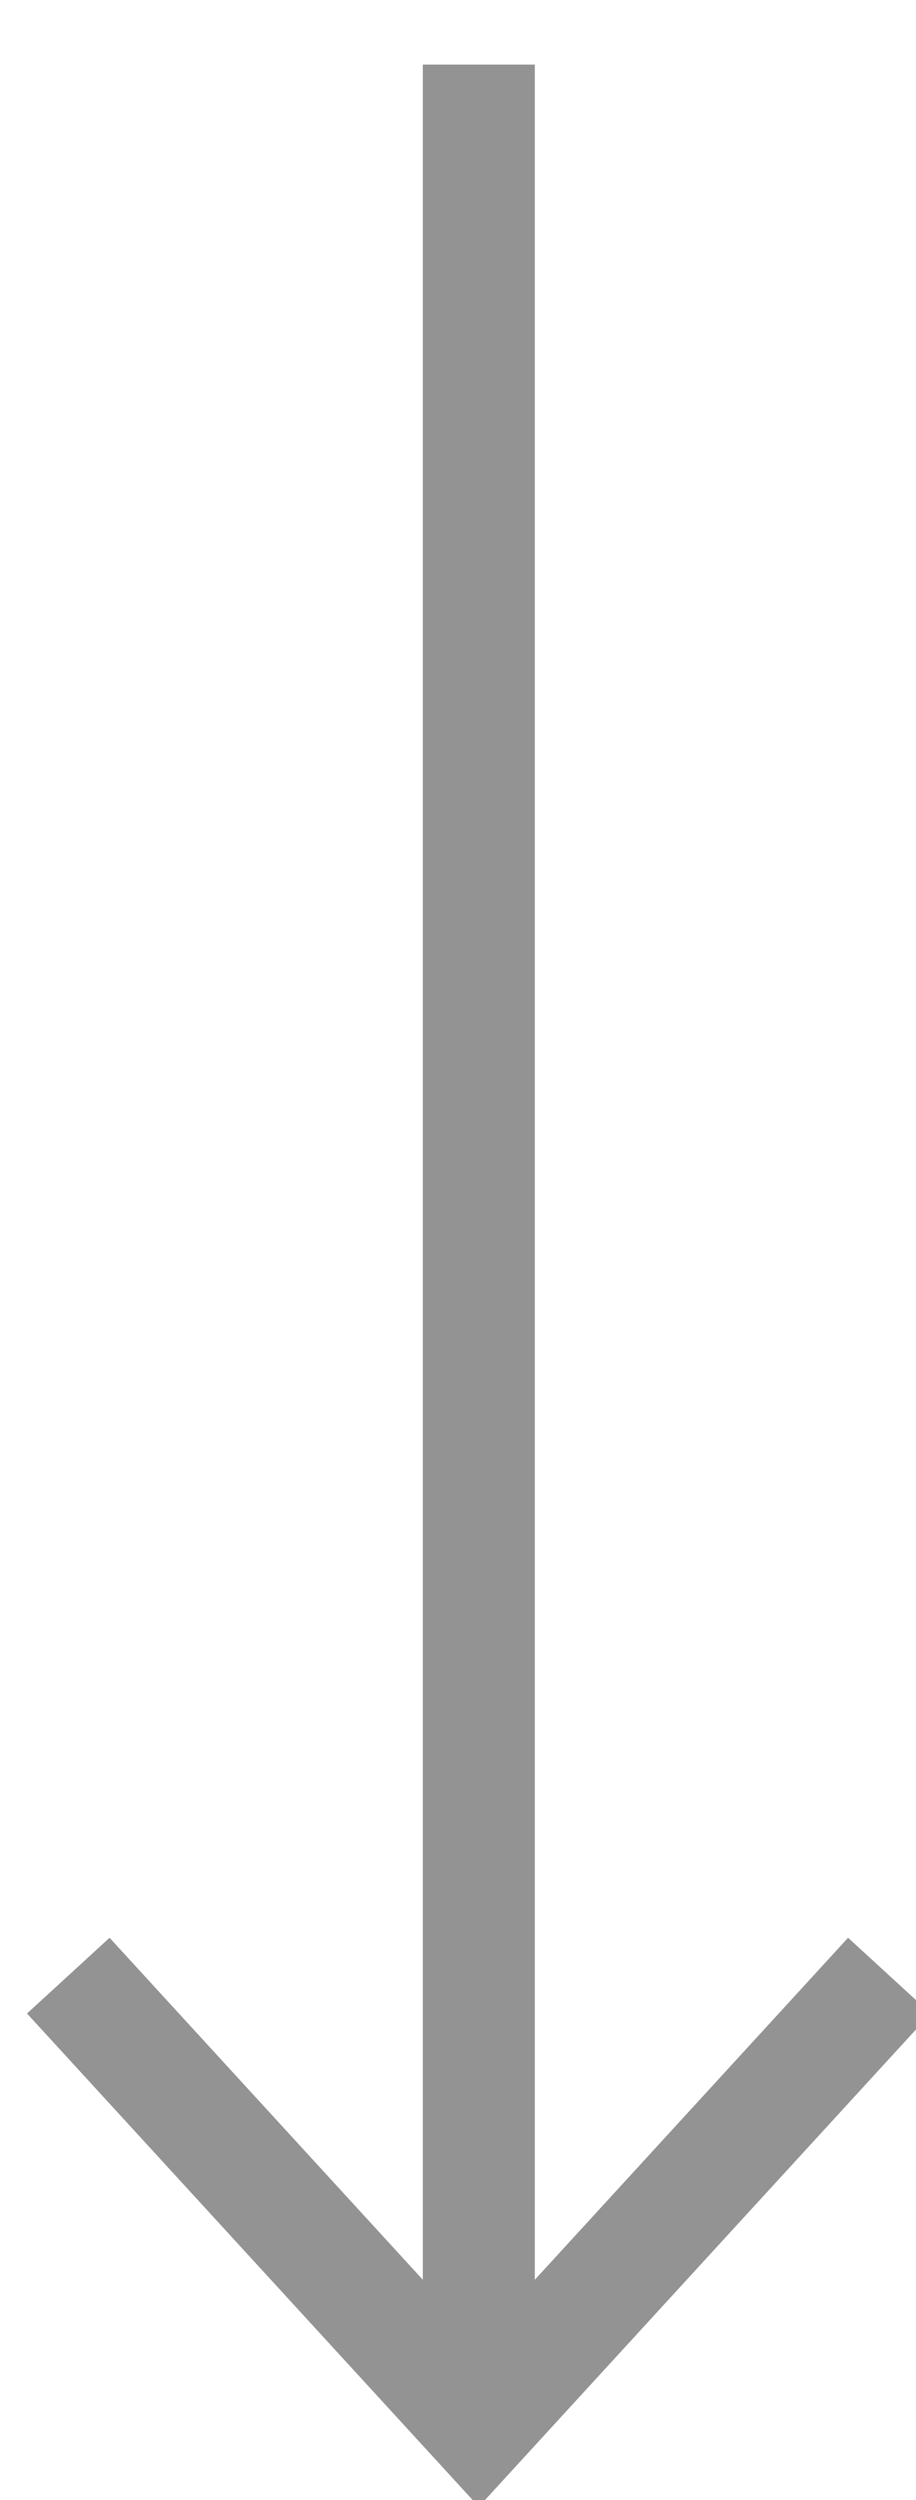 <svg width="11" height="30" viewBox="0 0 11 30" fill="none" xmlns="http://www.w3.org/2000/svg">
<path d="M5.75 29.086V0.775" stroke="#929392" stroke-width="1.345"/>
<path d="M10.68 23.707L5.75 29.085L0.82 23.707" stroke="#929392" stroke-width="1.345"/>
</svg>
